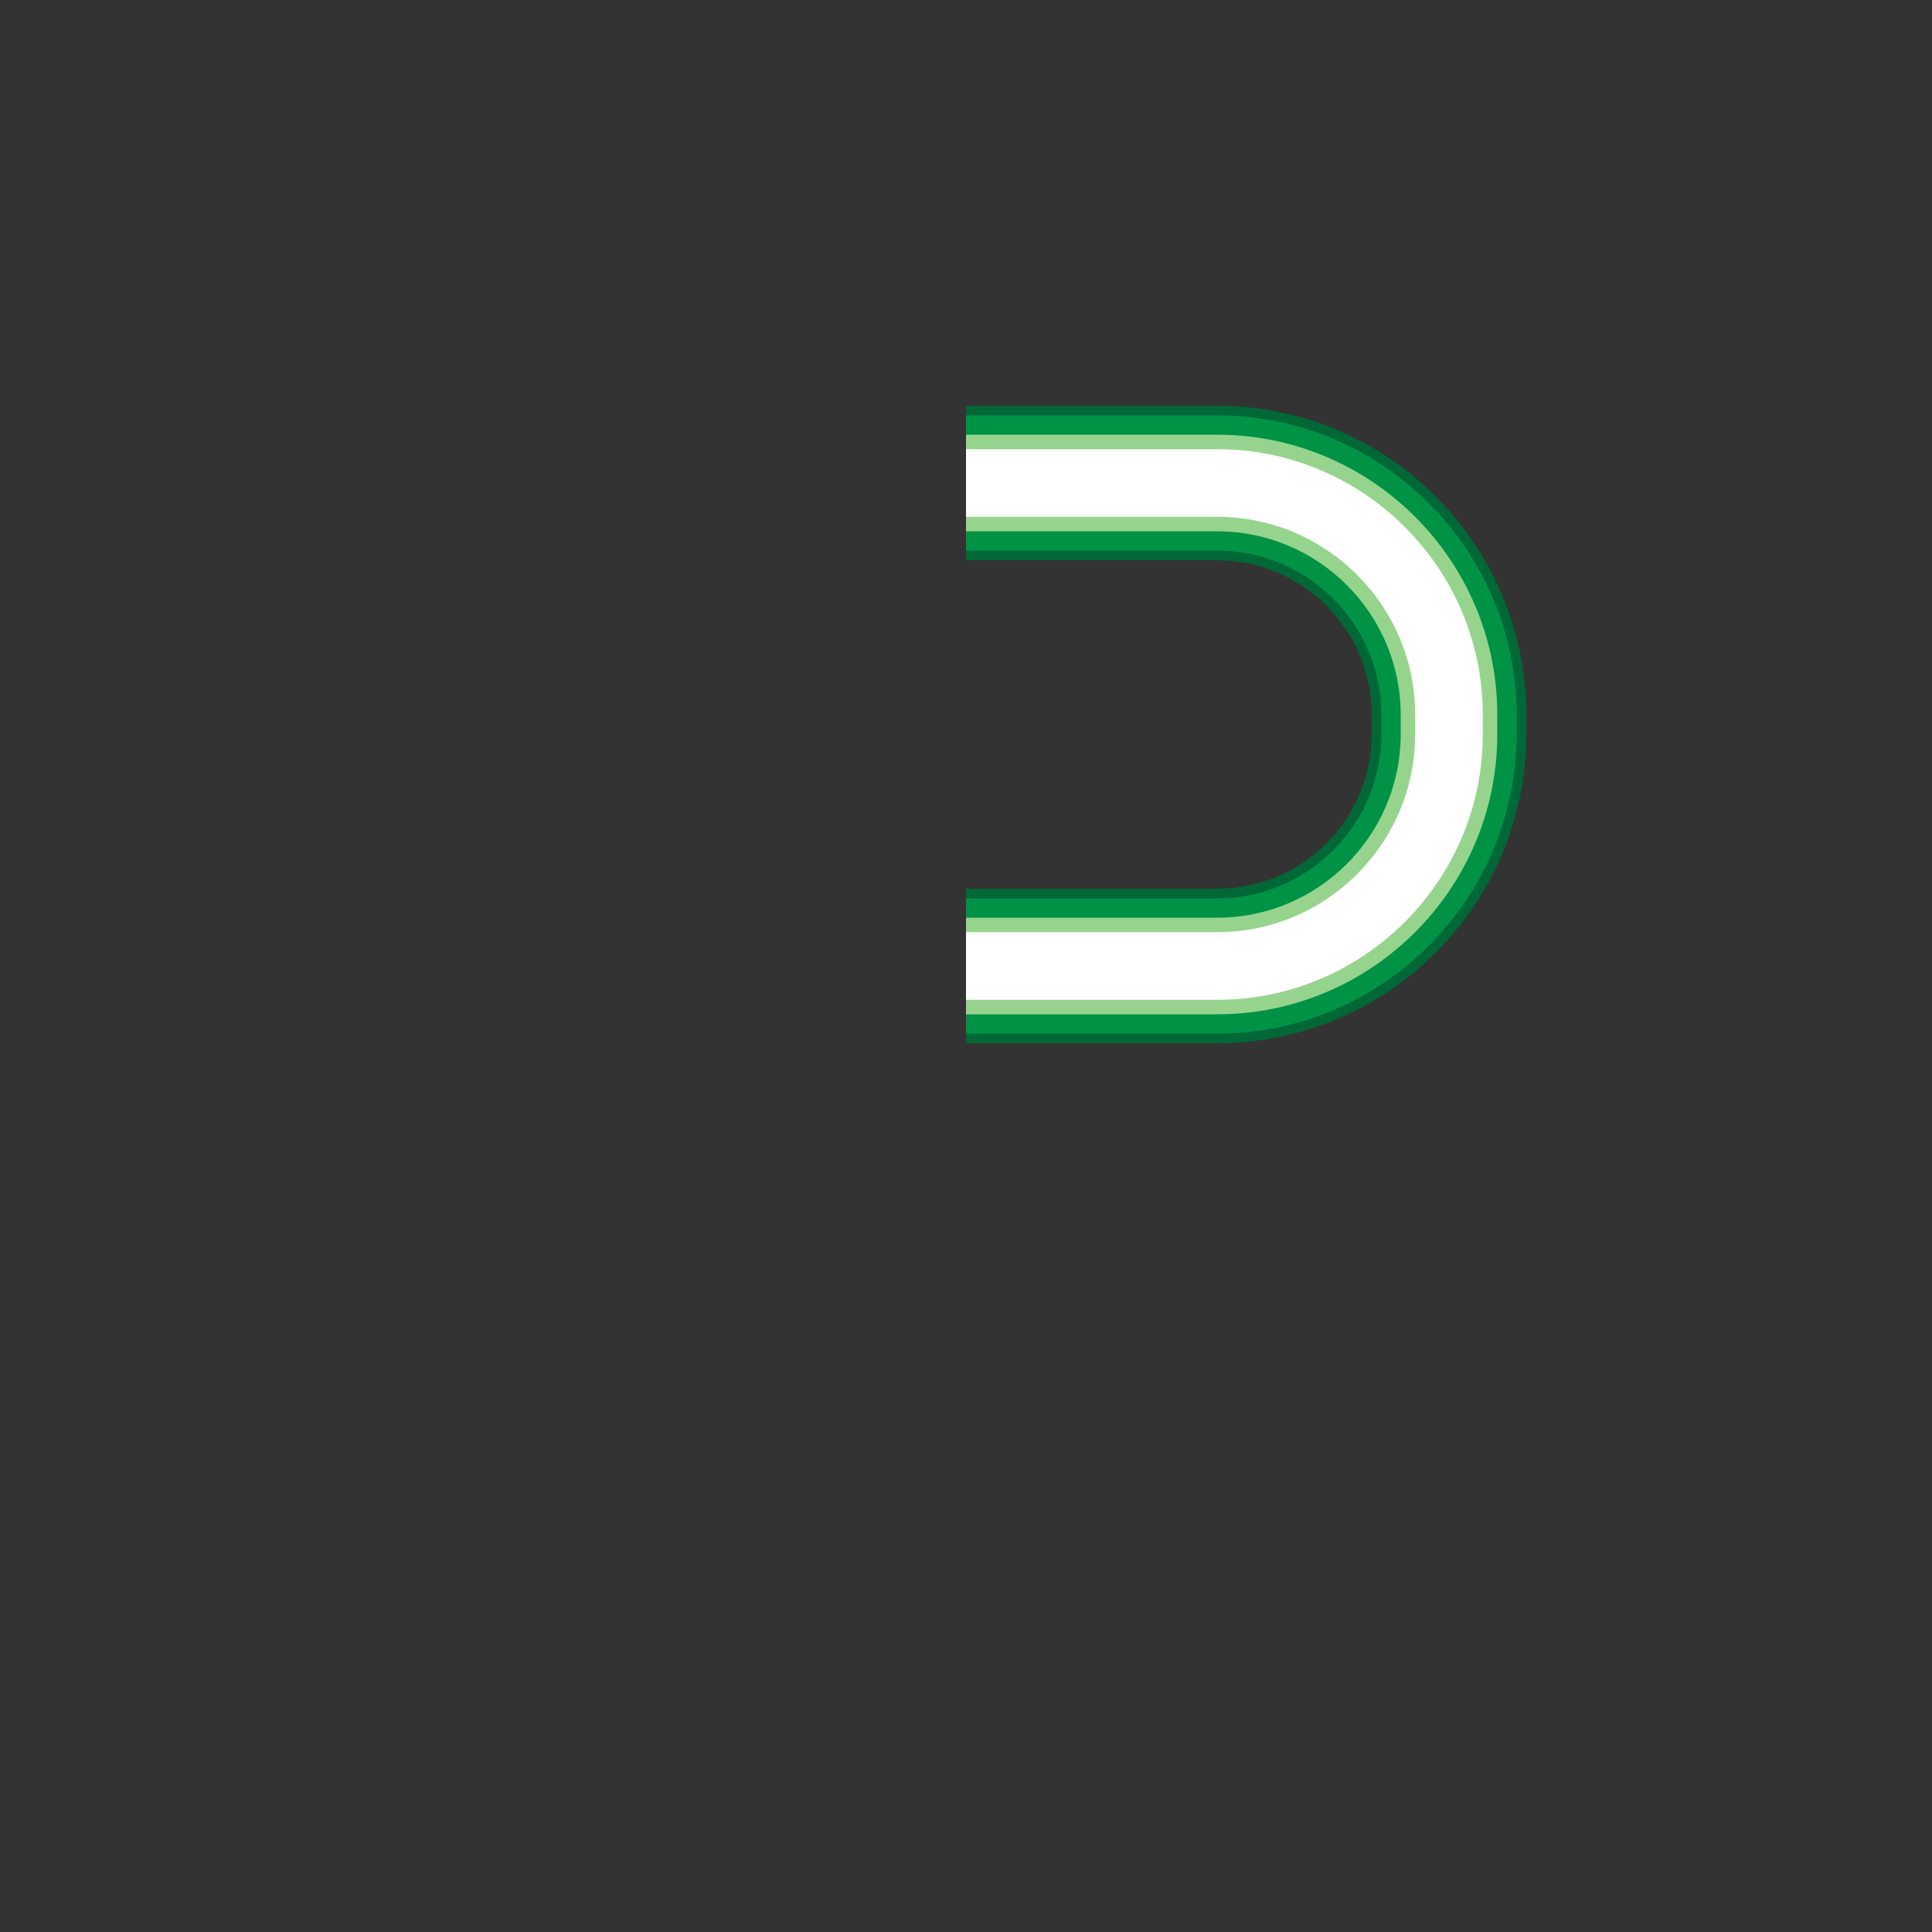 <svg version="1.1" id="Layer_1" xmlns="http://www.w3.org/2000/svg" xmlns:xlink="http://www.w3.org/1999/xlink" x="0px" y="0px" viewBox="0 0 100 100" xml:space="preserve"><rect x="0" y="0" width="100" height="100" fill="#333333" stroke="none"/><desc>Copyright Opto 22</desc> 
<g>
<g id="frame">
	<rect fill="none" width="100" height="100"></rect>
</g>
<g id="shape">
	<path fill="#006837" d="M63,54H50v-8h13c4.411,0,8-3.589,8-8v-1c0-4.411-3.589-8-8-8H50v-8h13c8.822,0,16,7.178,16,16v1
		C79,46.822,71.822,54,63,54z"></path>
</g>
<g id="dark">
	<path fill="#009245" d="M63,53.5H50v-7h13c4.687,0,8.5-3.813,8.5-8.5v-1c0-4.687-3.813-8.5-8.5-8.5H50v-7h13
		c8.547,0,15.5,6.953,15.5,15.5v1C78.5,46.547,71.547,53.5,63,53.5z"></path>
</g>
<g id="light">
	<path fill="#96D48D" d="M63,52.5H50v-5h13c5.238,0,9.5-4.262,9.5-9.5v-1c0-5.238-4.262-9.5-9.5-9.5H50v-5h13
		c7.995,0,14.5,6.505,14.5,14.5v1C77.5,45.995,70.995,52.5,63,52.5z"></path>
</g>
<g id="hlight">
		<path fill="#FFFFFF" d="M63,51.75H50v-3.5h13c5.652,0,10.25-4.598,10.25-10.25v-1c0-5.652-4.598-10.25-10.25-10.25H50v-3.5h13
			c7.582,0,13.75,6.168,13.75,13.75v1C76.75,45.582,70.582,51.75,63,51.75z"></path>
</g>
</g>
</svg>